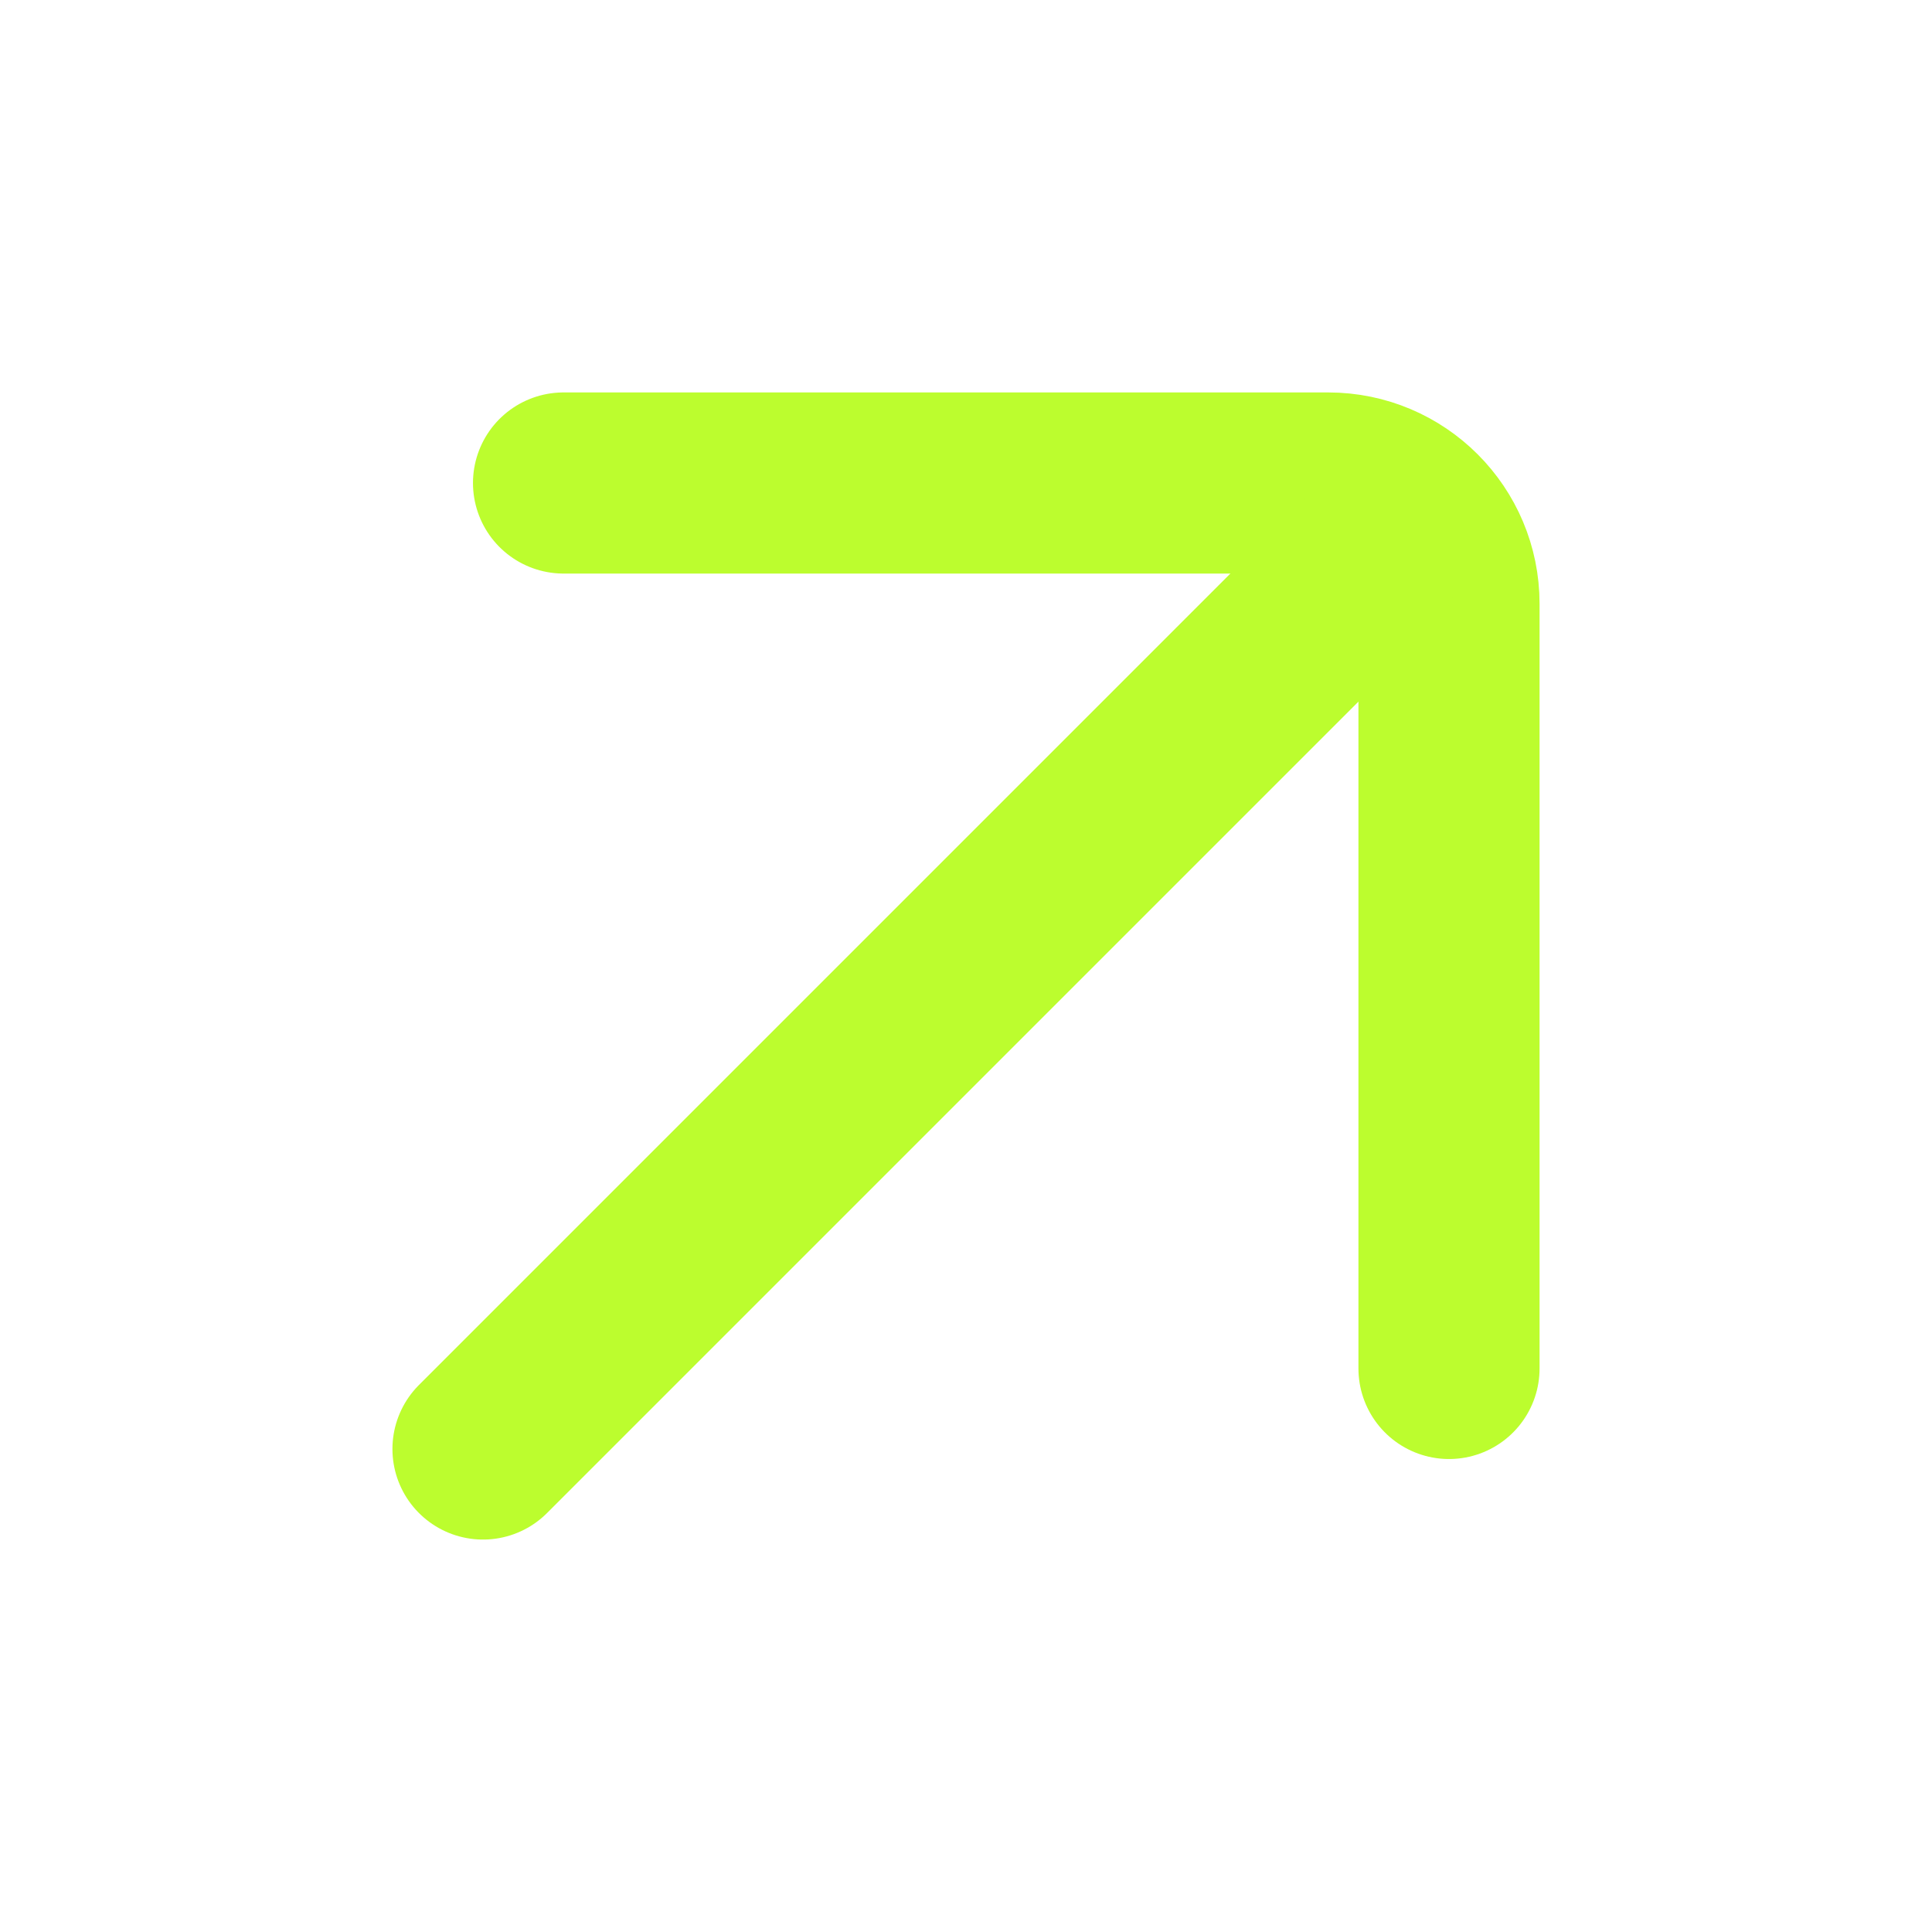 <svg width="16" height="16" viewBox="0 0 16 16" fill="none" xmlns="http://www.w3.org/2000/svg">
<path d="M12 11.333V5C12 4.448 11.553 4 11 4H4.667" stroke="#BCFD2E" stroke-width="1.5" stroke-linecap="round" stroke-linejoin="round"/>
<path d="M4 12L11.333 4.667" stroke="#BCFD2E" stroke-width="1.5" stroke-linecap="round" stroke-linejoin="round"/>
</svg>
